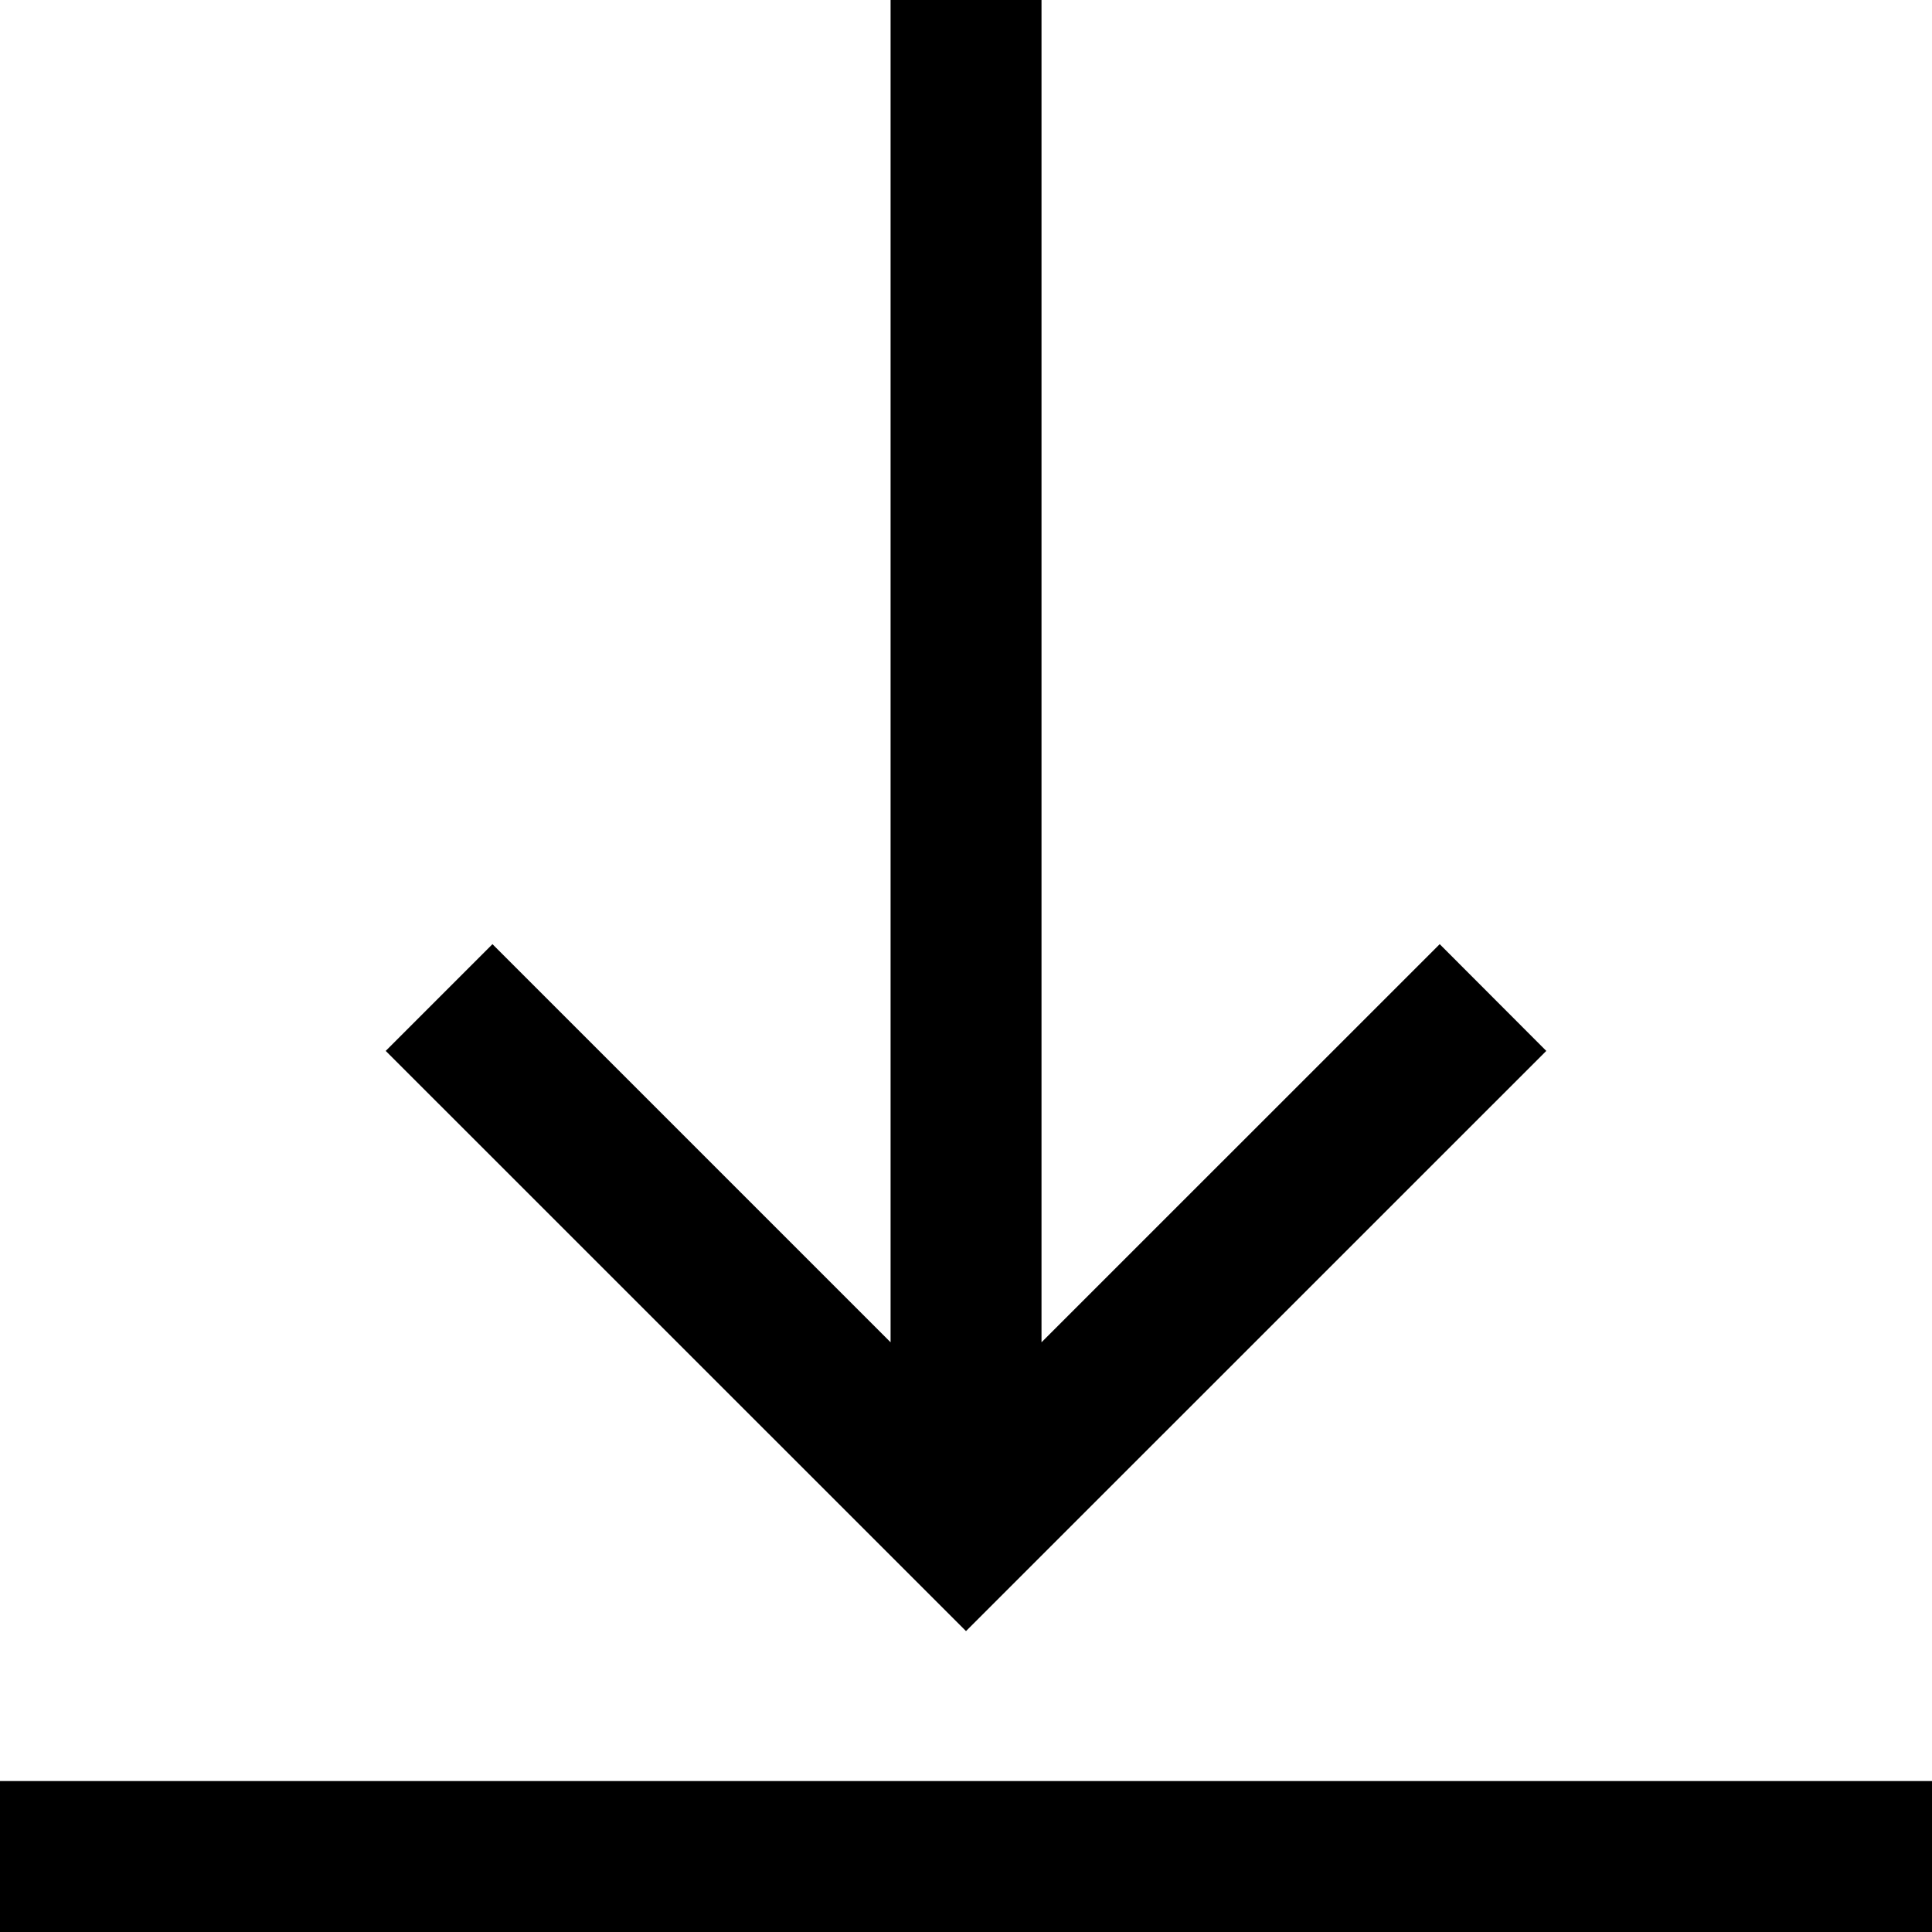 <svg xmlns="http://www.w3.org/2000/svg" width="44.418" height="44.418" viewBox="0 0 44.418 44.418">
  <path id="download_1_" data-name="download (1)" d="M35.55,24.161,22.209,37.5,8.868,24.161l2.454-2.454,9.153,9.153V0h3.47V30.86L33.1,21.707Zm8.868,16.787H0v3.47H44.418Zm0,0"/>
</svg>

